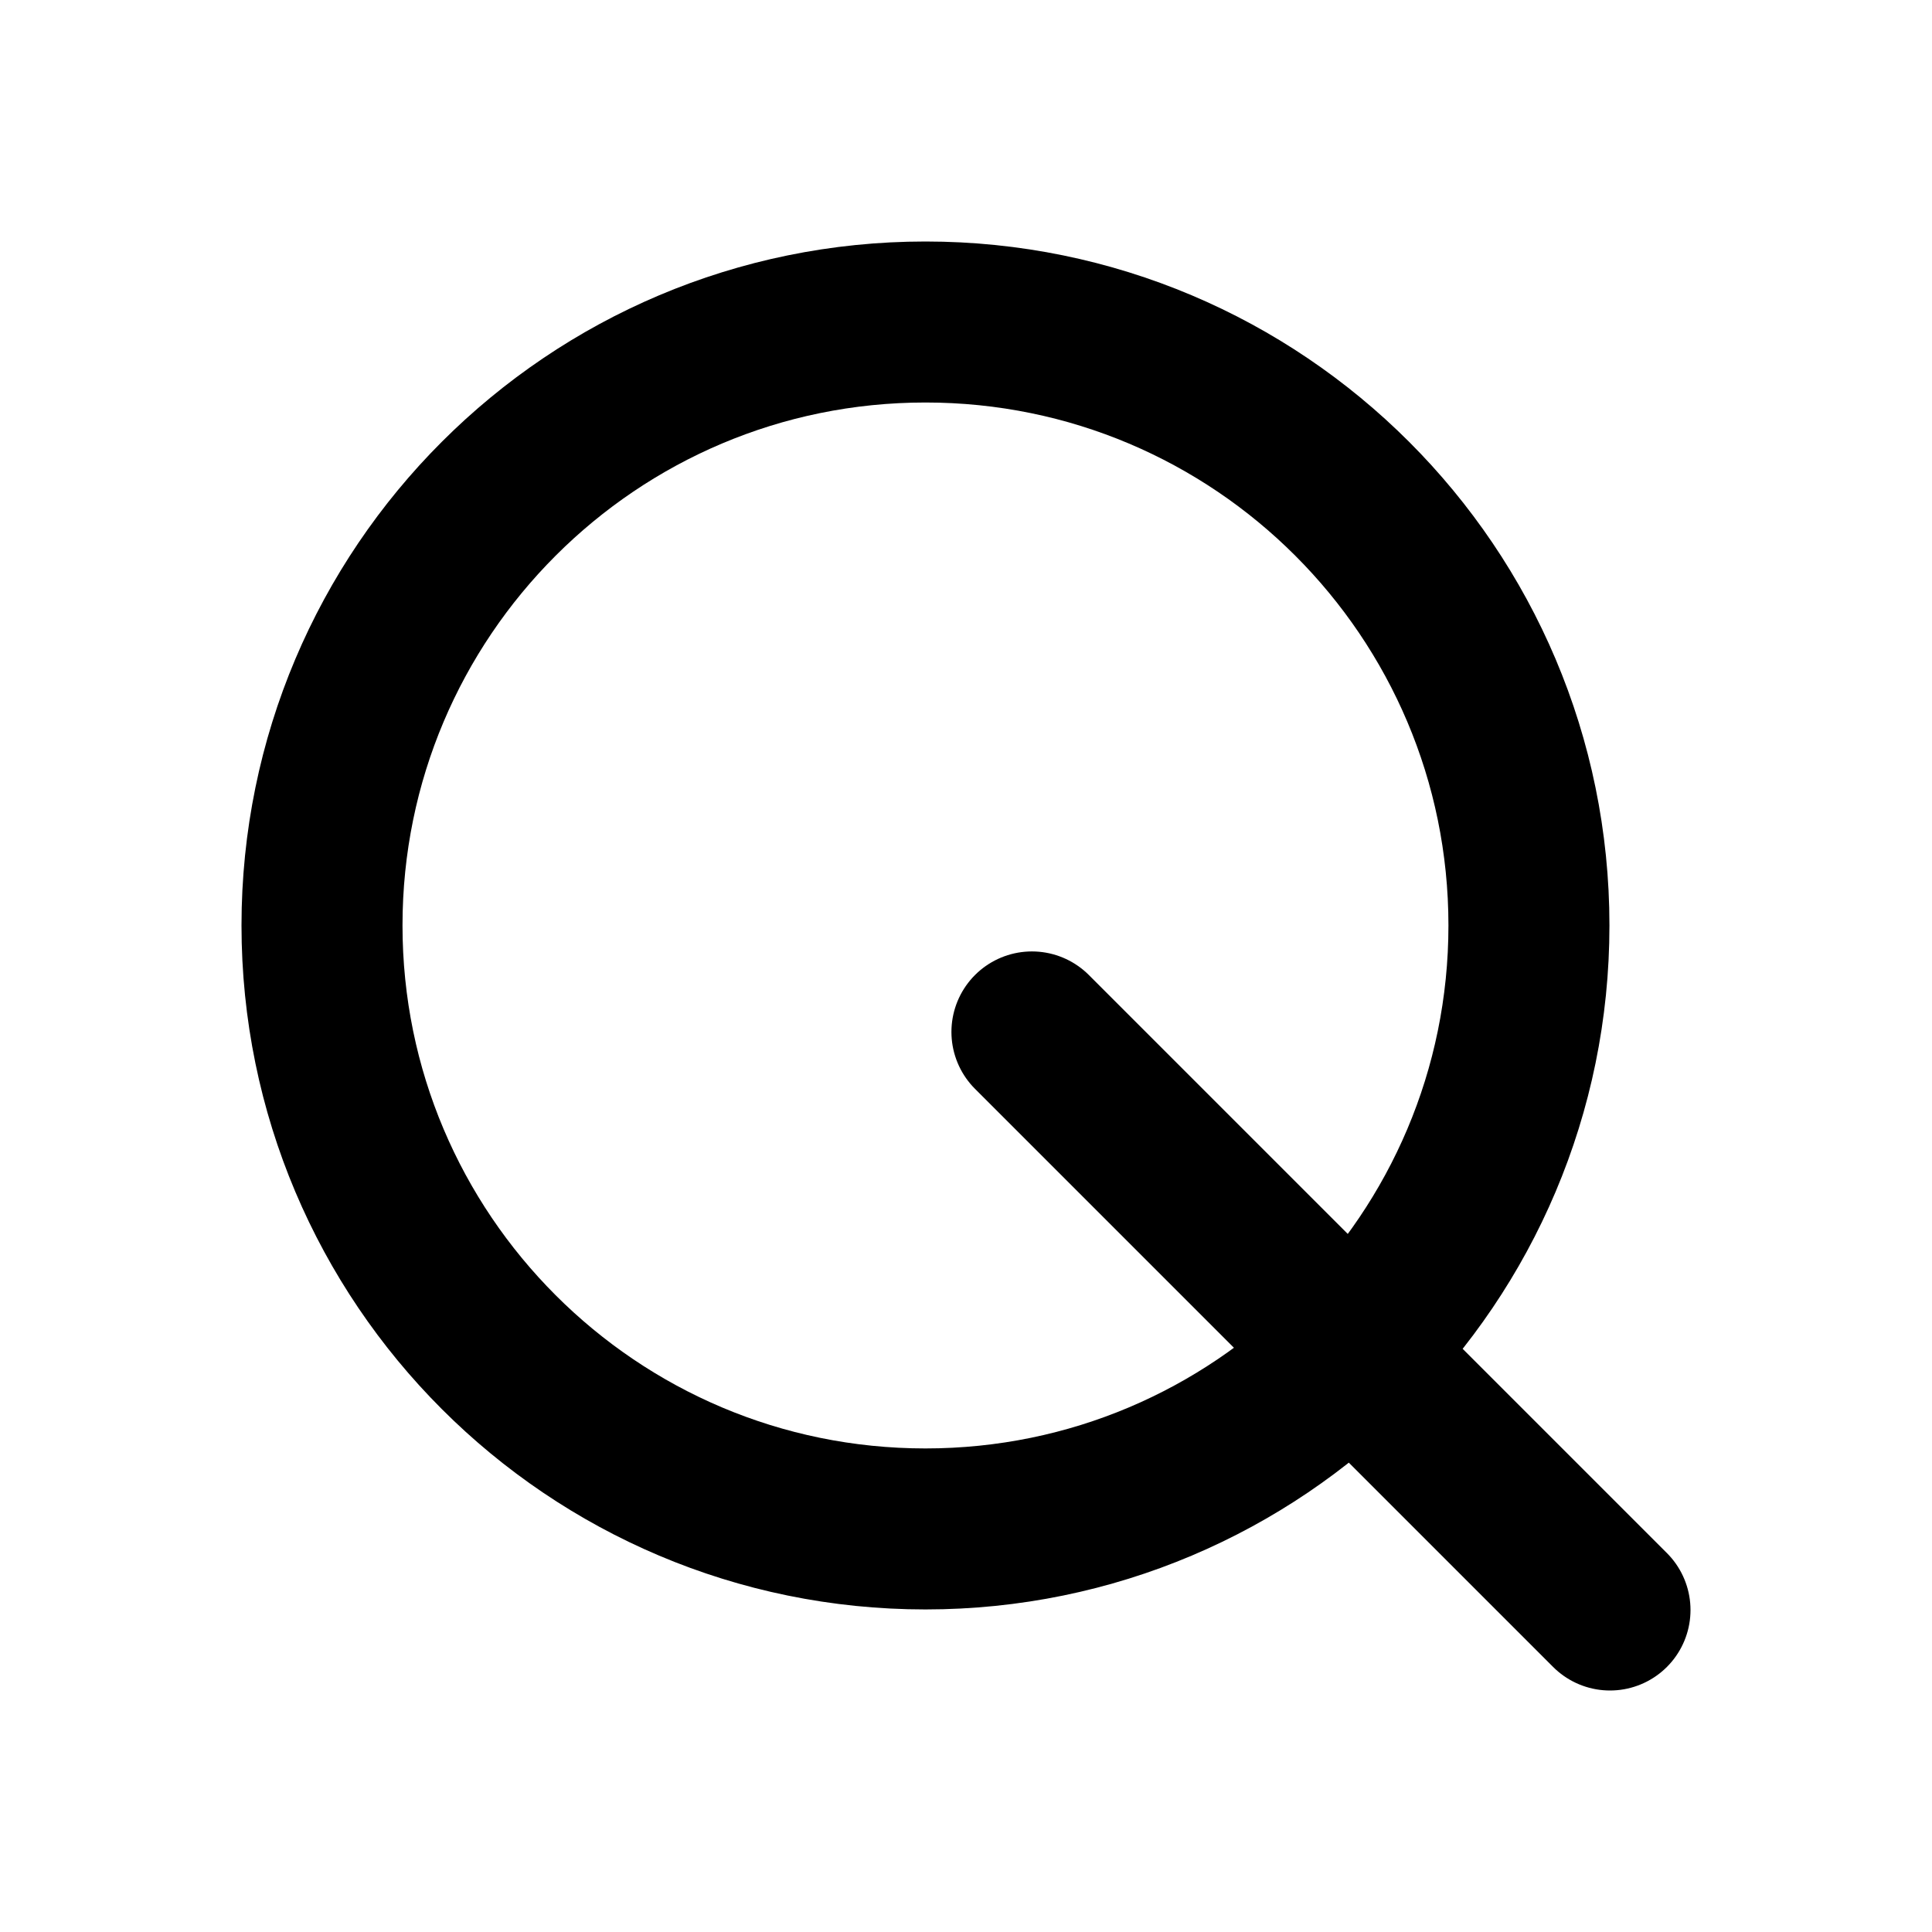 <svg width="24" height="24" viewBox="0 0 24 24" fill="none" xmlns="http://www.w3.org/2000/svg">
<path d="M12.819 12.819L20 20M18.993 11.496C18.993 15.636 15.636 18.993 11.496 18.993C7.356 18.993 4 15.636 4 11.496C4 7.356 7.356 4 11.496 4C15.636 4 18.993 7.356 18.993 11.496Z" stroke="black" stroke-width="2" stroke-linecap="round" stroke-linejoin="round"/>
</svg>
